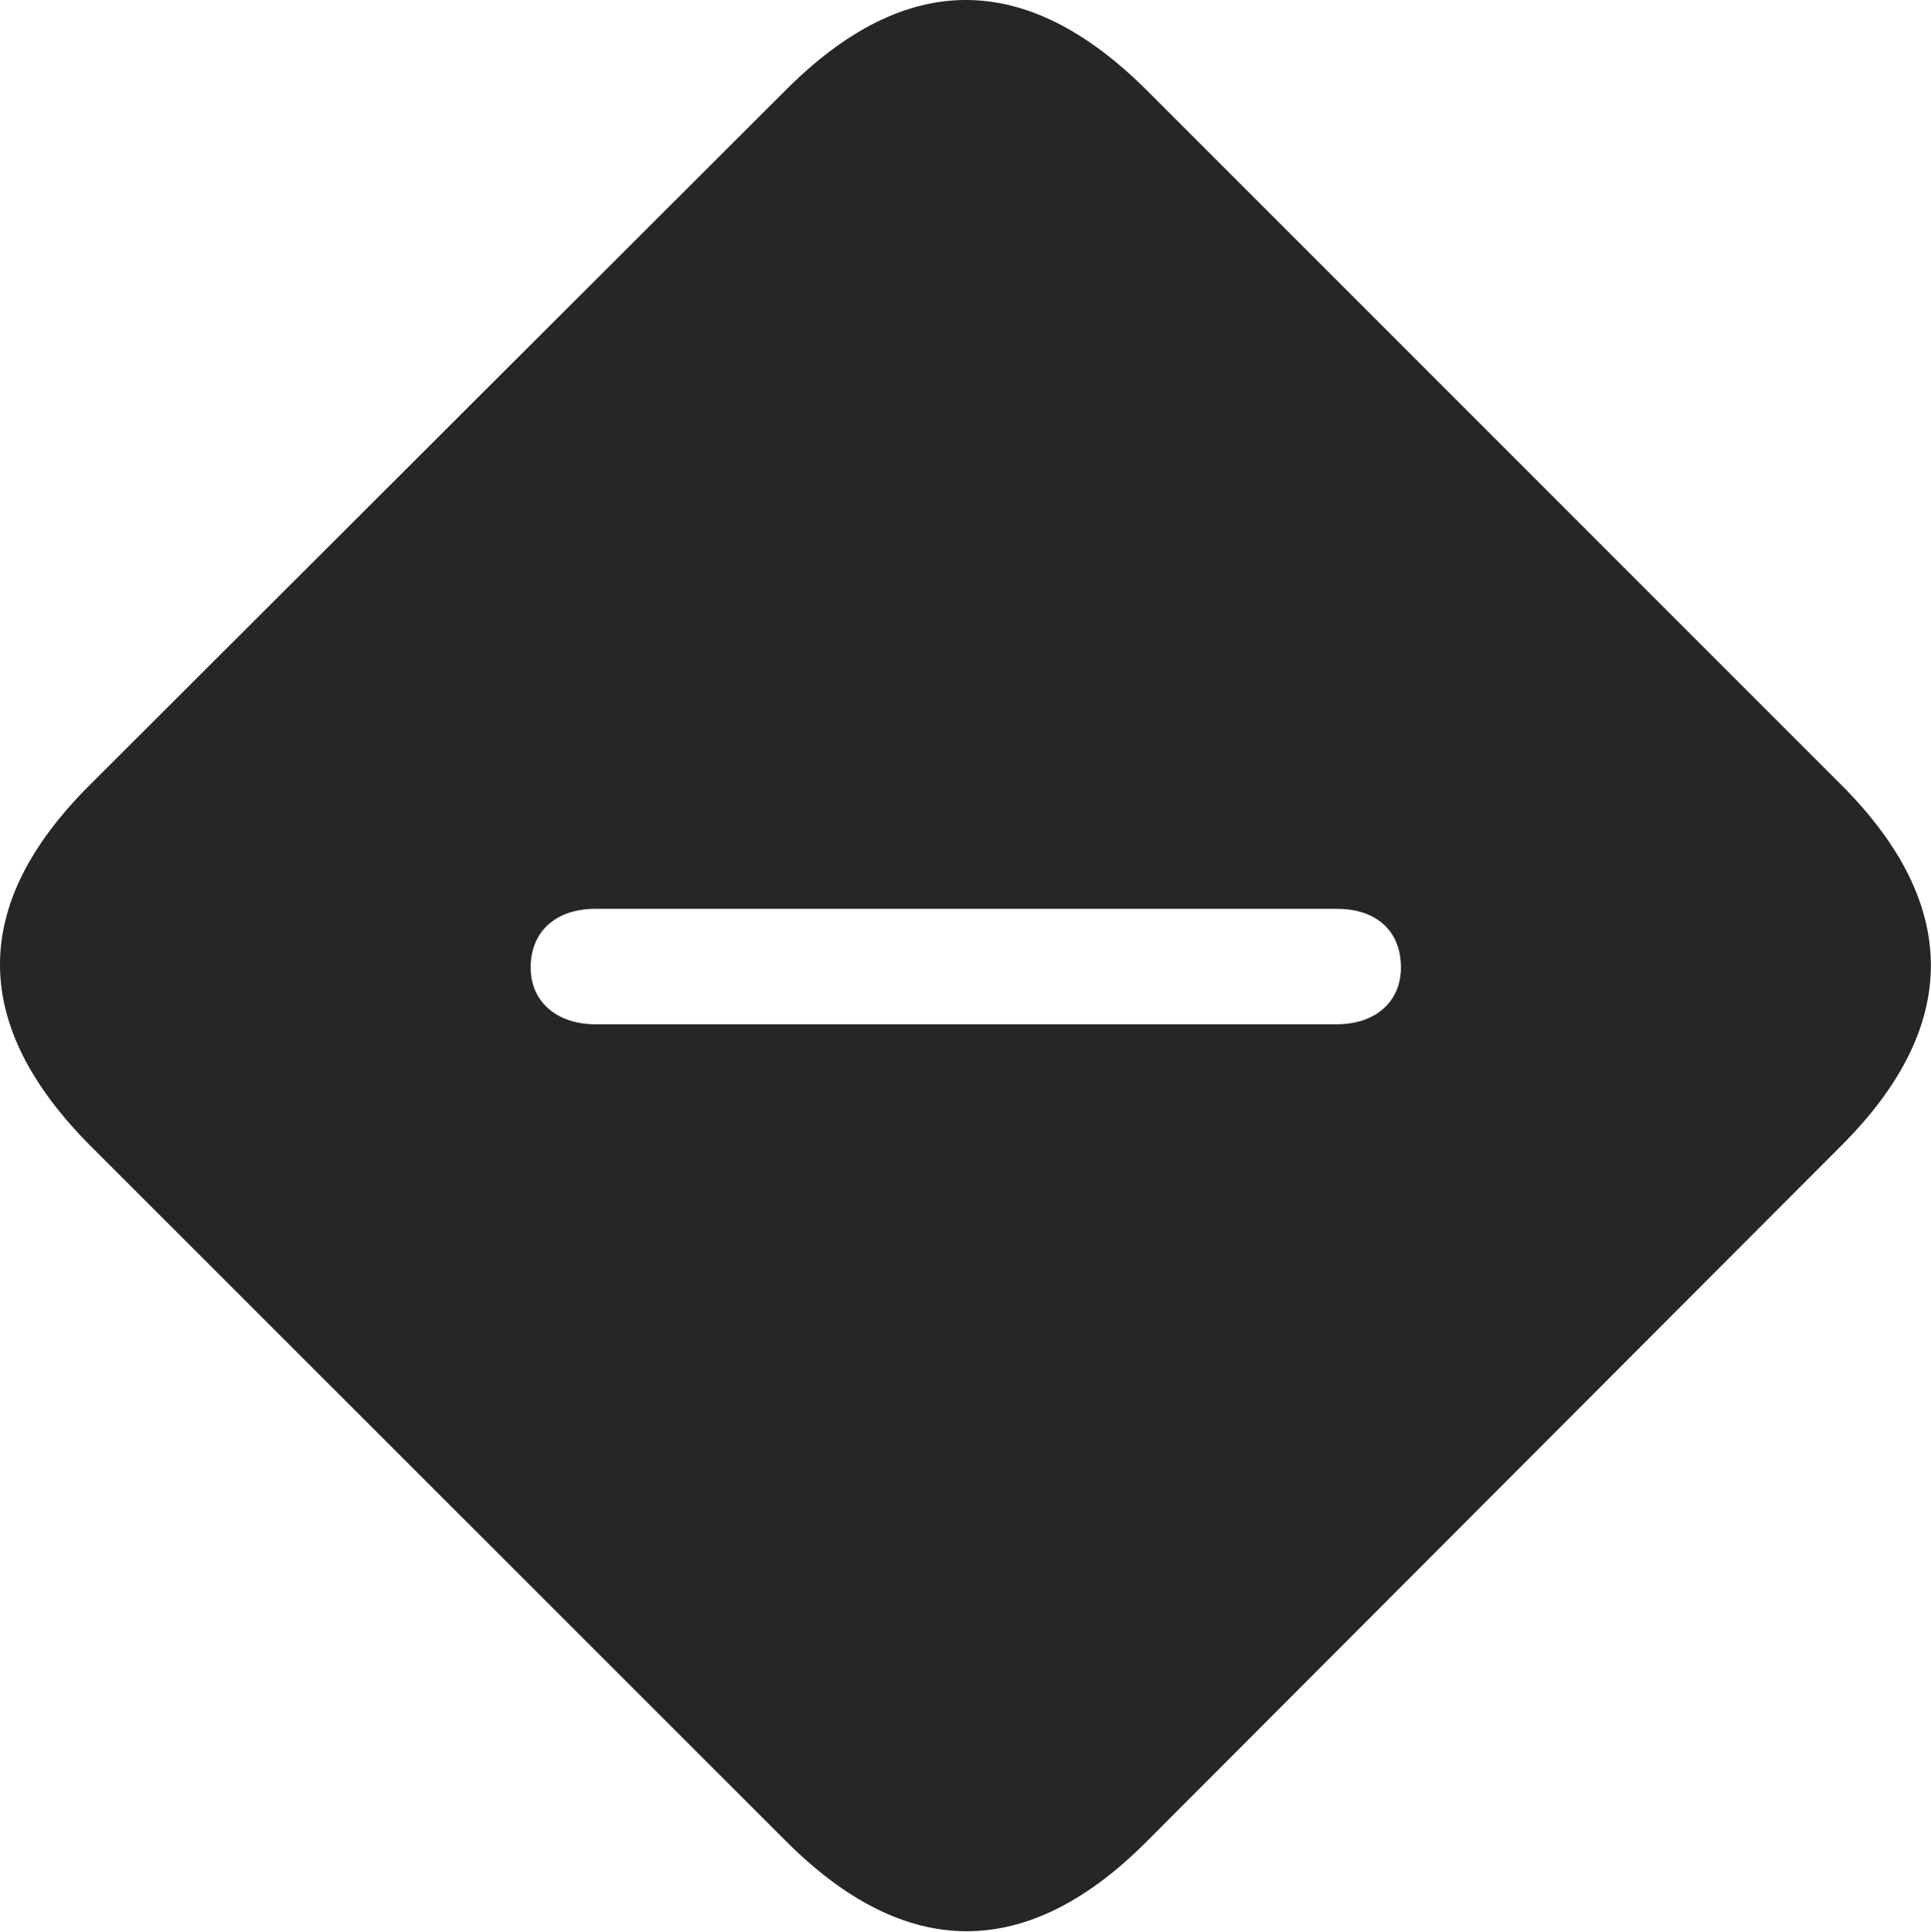 <?xml version="1.0" encoding="UTF-8"?>
<!--Generator: Apple Native CoreSVG 232.5-->
<!DOCTYPE svg
PUBLIC "-//W3C//DTD SVG 1.1//EN"
       "http://www.w3.org/Graphics/SVG/1.1/DTD/svg11.dtd">
<svg version="1.1" xmlns="http://www.w3.org/2000/svg" xmlns:xlink="http://www.w3.org/1999/xlink" width="108.715" height="108.771">
 <g>
  <rect height="108.771" opacity="0" width="108.715" x="0" y="0"/>
  <path d="M64.592 5.11L103.654 44.172C110.412 50.93 110.355 57.789 103.71 64.449L64.494 103.729C57.816 110.389 50.99 110.4 44.233 103.628L5.106 64.516C-1.651 57.744-1.719 50.963 5.005 44.24L44.285 5.024C51.024-1.7 57.804-1.678 64.592 5.11ZM33.514 51.161C31.326 51.161 29.876 52.406 29.876 54.459C29.876 56.448 31.409 57.659 33.514 57.659L75.268 57.659C77.374 57.659 78.873 56.448 78.873 54.459C78.873 52.406 77.49 51.161 75.268 51.161Z" fill="#000000" fill-opacity="0.85"/>
 </g>
</svg>

